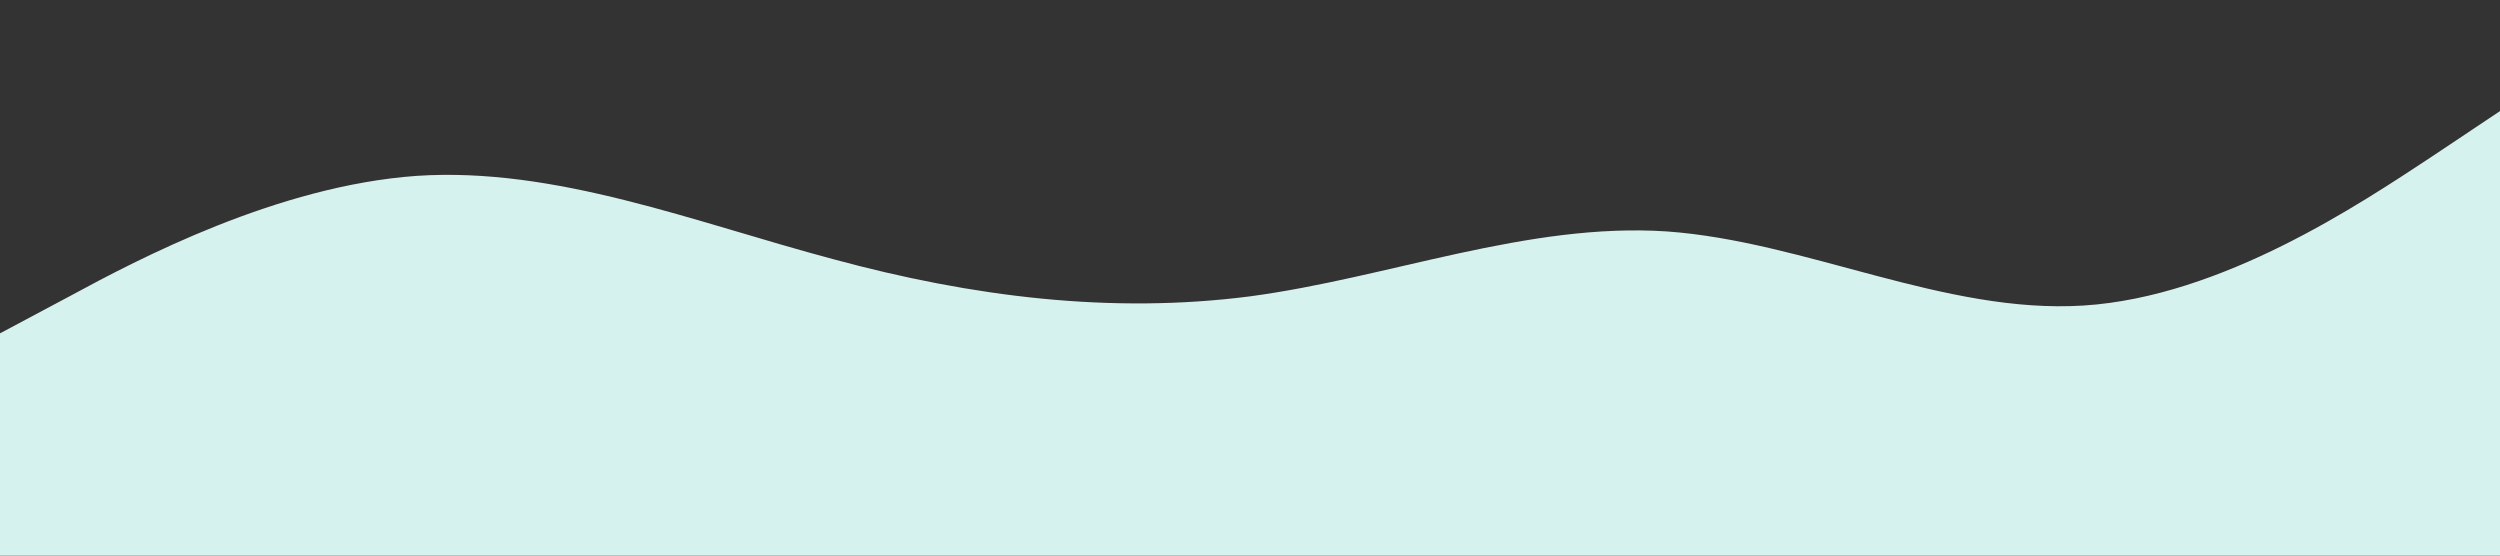 <?xml version="1.0" standalone="no"?><svg xmlns="http://www.w3.org/2000/svg" viewBox="0 0 1440 320"><rect x="0" y="0" width="1440" height="320" fill="#333333" stroke="none"/><path fill="#D6F2EE" fill-opacity="1" d="M0,192L40,170.7C80,149,160,107,240,101.3C320,96,400,128,480,149.3C560,171,640,181,720,170.7C800,160,880,128,960,133.3C1040,139,1120,181,1200,176C1280,171,1360,117,1400,90.7L1440,64L1440,320L1400,320C1360,320,1280,320,1200,320C1120,320,1040,320,960,320C880,320,800,320,720,320C640,320,560,320,480,320C400,320,320,320,240,320C160,320,80,320,40,320L0,320Z"></path></svg>